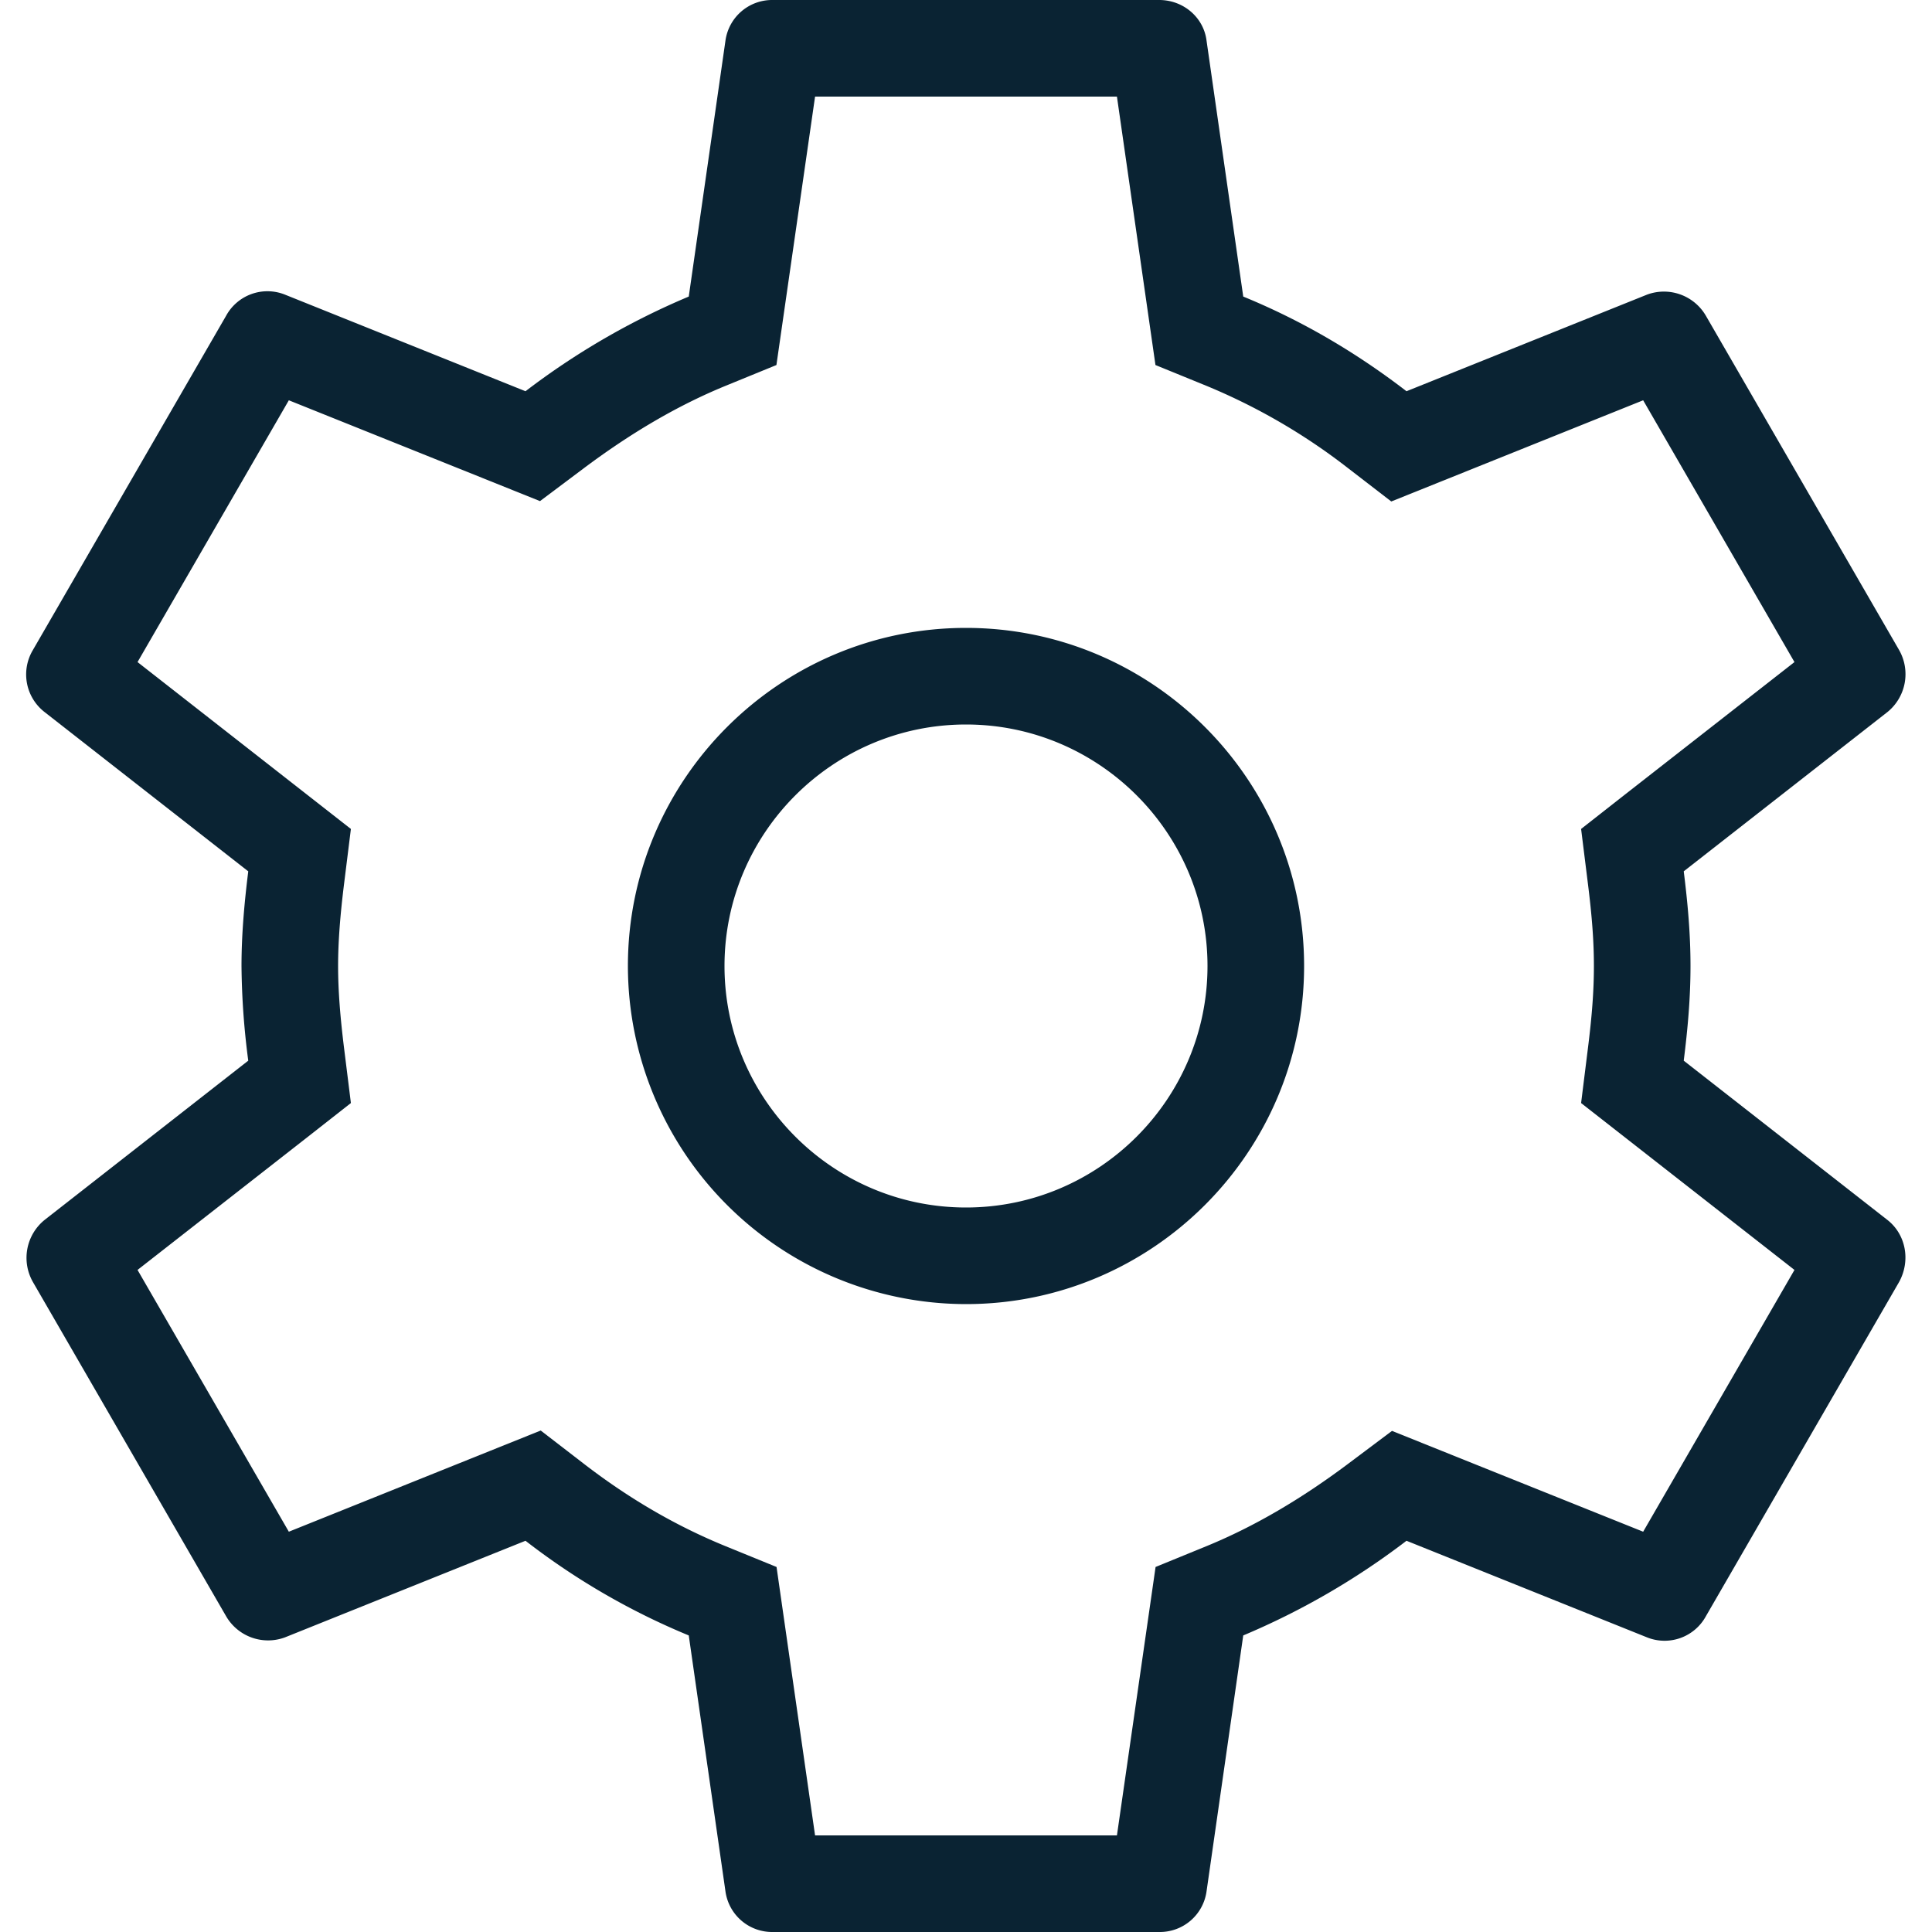 <svg width="16" height="16" xmlns="http://www.w3.org/2000/svg" xmlns:xlink="http://www.w3.org/1999/xlink">
<defs>
<path d="M13.944 8.784l1.688 1.32c.152.12.192.336.096.512l-1.6 2.768a.39.39 0 0 1-.488.176l-1.992-.8a6.146 6.146 0 0 1-1.352.784l-.304 2.12A.39.39 0 0 1 9.6 16H6.4a.39.39 0 0 1-.392-.336l-.304-2.12a5.845 5.845 0 0 1-1.352-.784l-1.992.8a.402.402 0 0 1-.488-.176l-1.6-2.768a.404.404 0 0 1 .096-.512l1.688-1.32A6.344 6.344 0 0 1 2 8c0-.264.024-.528.056-.784L.368 5.896a.394.394 0 0 1-.096-.512l1.6-2.768a.39.39 0 0 1 .488-.176l1.992.8a6.146 6.146 0 0 1 1.352-.784l.304-2.12A.39.39 0 0 1 6.4 0h3.2c.2 0 .368.144.392.336l.304 2.12c.488.2.936.464 1.352.784l1.992-.8a.402.402 0 0 1 .488.176l1.6 2.768a.404.404 0 0 1-.096.512l-1.688 1.32c.032.256.056.512.056.784s-.024.528-.056.784zm-2.422-4.631l-.362-.279a5.044 5.044 0 0 0-1.167-.678l-.424-.173-.065-.453L9.25.8h-2.5l-.32 2.223-.423.173c-.395.162-.783.39-1.175.684l-.36.27-.418-.168-1.662-.667-1.253 2.168 1.767 1.382-.056.45C2.817 7.58 2.8 7.8 2.8 8c0 .201.017.42.05.685l.056.45-.357.28-1.41 1.102 1.253 2.168 2.086-.838.362.279c.369.284.756.51 1.167.678l.424.173.065.453.254 1.77h2.5l.32-2.223.423-.173c.395-.162.783-.39 1.175-.684l.36-.27.418.168 1.662.667 1.253-2.168-1.767-1.382.056-.45c.034-.27.05-.479.05-.685 0-.206-.016-.414-.05-.685l-.056-.45.357-.28 1.41-1.102-1.253-2.168-2.086.838zM8 10.8A2.803 2.803 0 0 1 5.2 8c0-1.544 1.256-2.8 2.8-2.8 1.544 0 2.8 1.256 2.8 2.8 0 1.544-1.256 2.8-2.8 2.8zm0-.8c1.102 0 2-.898 2-2 0-1.102-.898-2-2-2-1.102 0-2 .898-2 2 0 1.102.898 2 2 2z" />
</defs>
<path fill="#0A2333" fill-rule="evenodd" d="M13.944 8.784l1.688 1.32c.152.12.192.336.096.512l-1.6 2.768a.39.39 0 0 1-.488.176l-1.992-.8a6.146 6.146 0 0 1-1.352.784l-.304 2.12A.39.39 0 0 1 9.6 16H6.4a.39.39 0 0 1-.392-.336l-.304-2.12a5.845 5.845 0 0 1-1.352-.784l-1.992.8a.402.402 0 0 1-.488-.176l-1.6-2.768a.404.404 0 0 1 .096-.512l1.688-1.32A6.344 6.344 0 0 1 2 8c0-.264.024-.528.056-.784L.368 5.896a.394.394 0 0 1-.096-.512l1.6-2.768a.39.39 0 0 1 .488-.176l1.992.8a6.146 6.146 0 0 1 1.352-.784l.304-2.12A.39.39 0 0 1 6.4 0h3.2c.2 0 .368.144.392.336l.304 2.12c.488.2.936.464 1.352.784l1.992-.8a.402.402 0 0 1 .488.176l1.6 2.768a.404.404 0 0 1-.096.512l-1.688 1.32c.032.256.056.512.056.784s-.024.528-.056.784zm-2.422-4.631l-.362-.279a5.044 5.044 0 0 0-1.167-.678l-.424-.173-.065-.453L9.25.8h-2.5l-.32 2.223-.423.173c-.395.162-.783.39-1.175.684l-.36.27-.418-.168-1.662-.667-1.253 2.168 1.767 1.382-.056.45C2.817 7.58 2.8 7.8 2.8 8c0 .201.017.42.05.685l.056.45-.357.28-1.41 1.102 1.253 2.168 2.086-.838.362.279c.369.284.756.51 1.167.678l.424.173.065.453.254 1.77h2.5l.32-2.223.423-.173c.395-.162.783-.39 1.175-.684l.36-.27.418.168 1.662.667 1.253-2.168-1.767-1.382.056-.45c.034-.27.05-.479.05-.685 0-.206-.016-.414-.05-.685l-.056-.45.357-.28 1.41-1.102-1.253-2.168-2.086.838zM8 10.8A2.803 2.803 0 0 1 5.2 8c0-1.544 1.256-2.8 2.8-2.8 1.544 0 2.8 1.256 2.8 2.8 0 1.544-1.256 2.8-2.8 2.8zm0-.8c1.102 0 2-.898 2-2 0-1.102-.898-2-2-2-1.102 0-2 .898-2 2 0 1.102.898 2 2 2z"/>
</svg>
